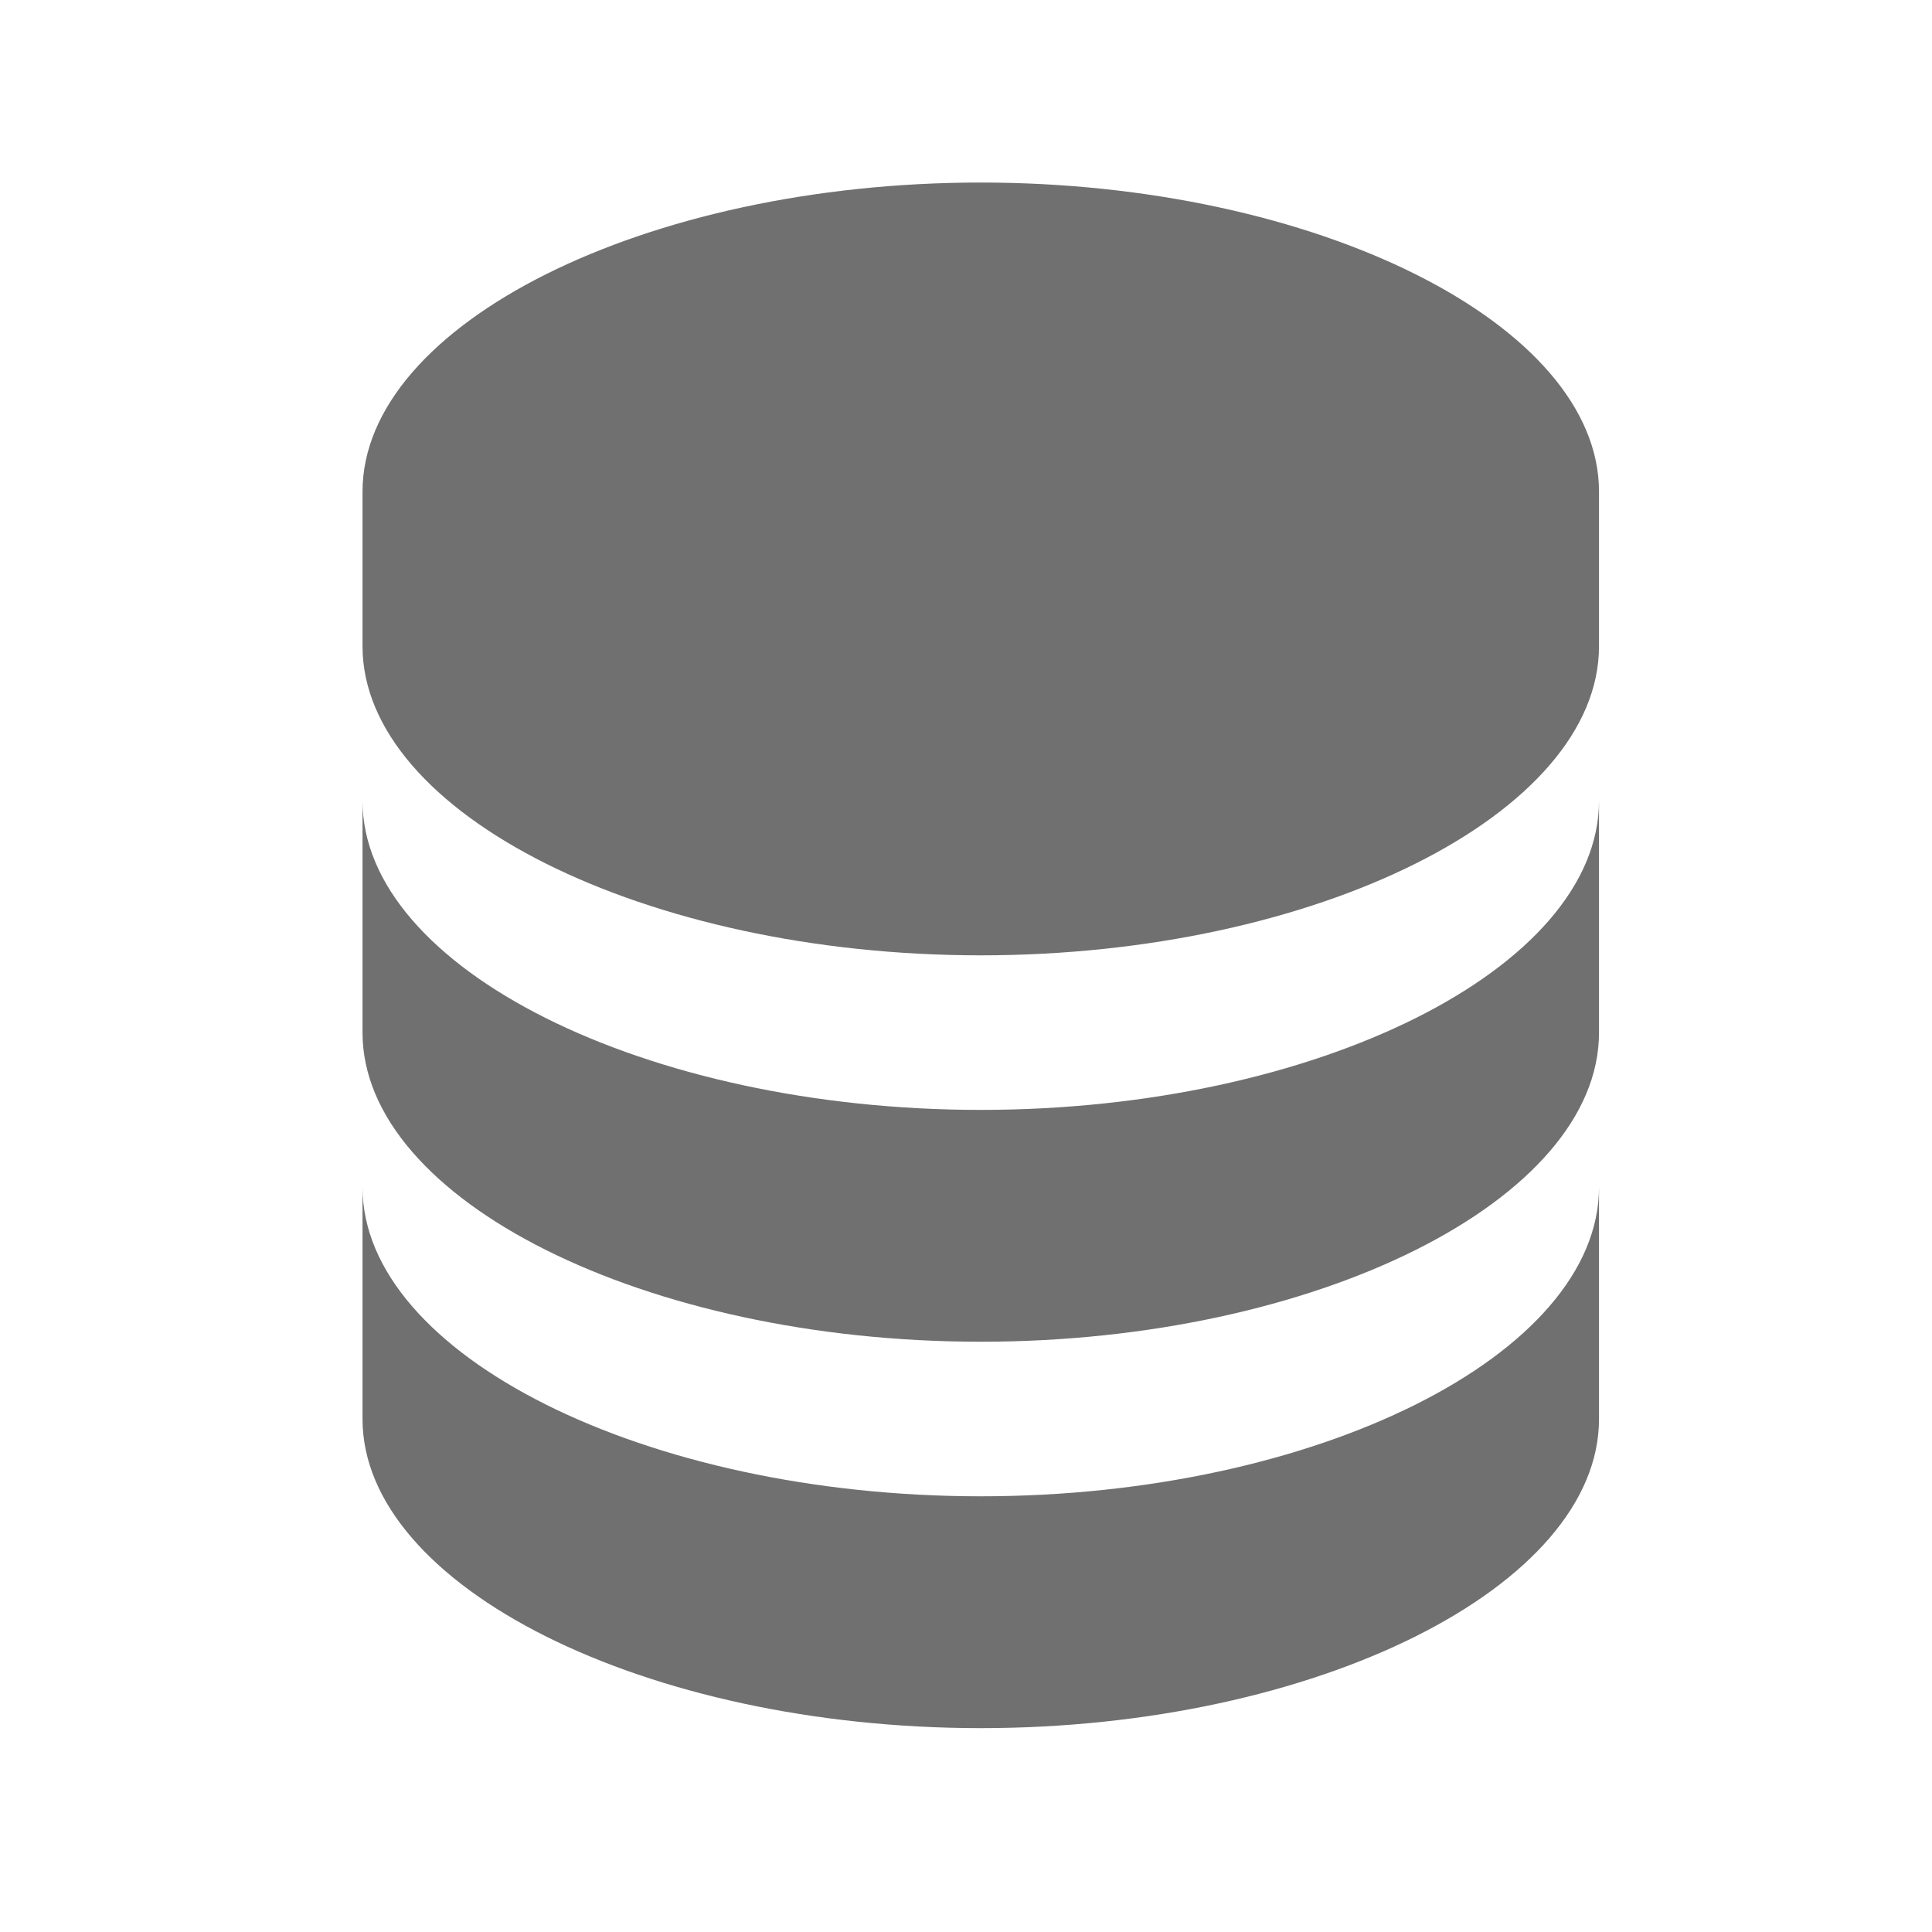 <svg width="25" height="25" viewBox="0 0 25 25" fill="#707070" xmlns="http://www.w3.org/2000/svg">
<path d="M20.691 6.362C20.691 4.194 17.028 2.362 12.691 2.362C8.354 2.362 4.691 4.194 4.691 6.362V8.362C4.691 10.53 8.354 12.362 12.691 12.362C17.028 12.362 20.691 10.53 20.691 8.362V6.362ZM12.691 19.362C8.354 19.362 4.691 17.53 4.691 15.362V18.362C4.691 20.53 8.354 22.362 12.691 22.362C17.028 22.362 20.691 20.53 20.691 18.362V15.362C20.691 17.53 17.028 19.362 12.691 19.362Z" fill="#707070"/>
<path d="M20.691 10.362C20.691 12.53 17.028 14.362 12.691 14.362C8.354 14.362 4.691 12.53 4.691 10.362V13.362C4.691 15.53 8.354 17.362 12.691 17.362C17.028 17.362 20.691 15.53 20.691 13.362V10.362Z" fill="#707070"/>
</svg>
